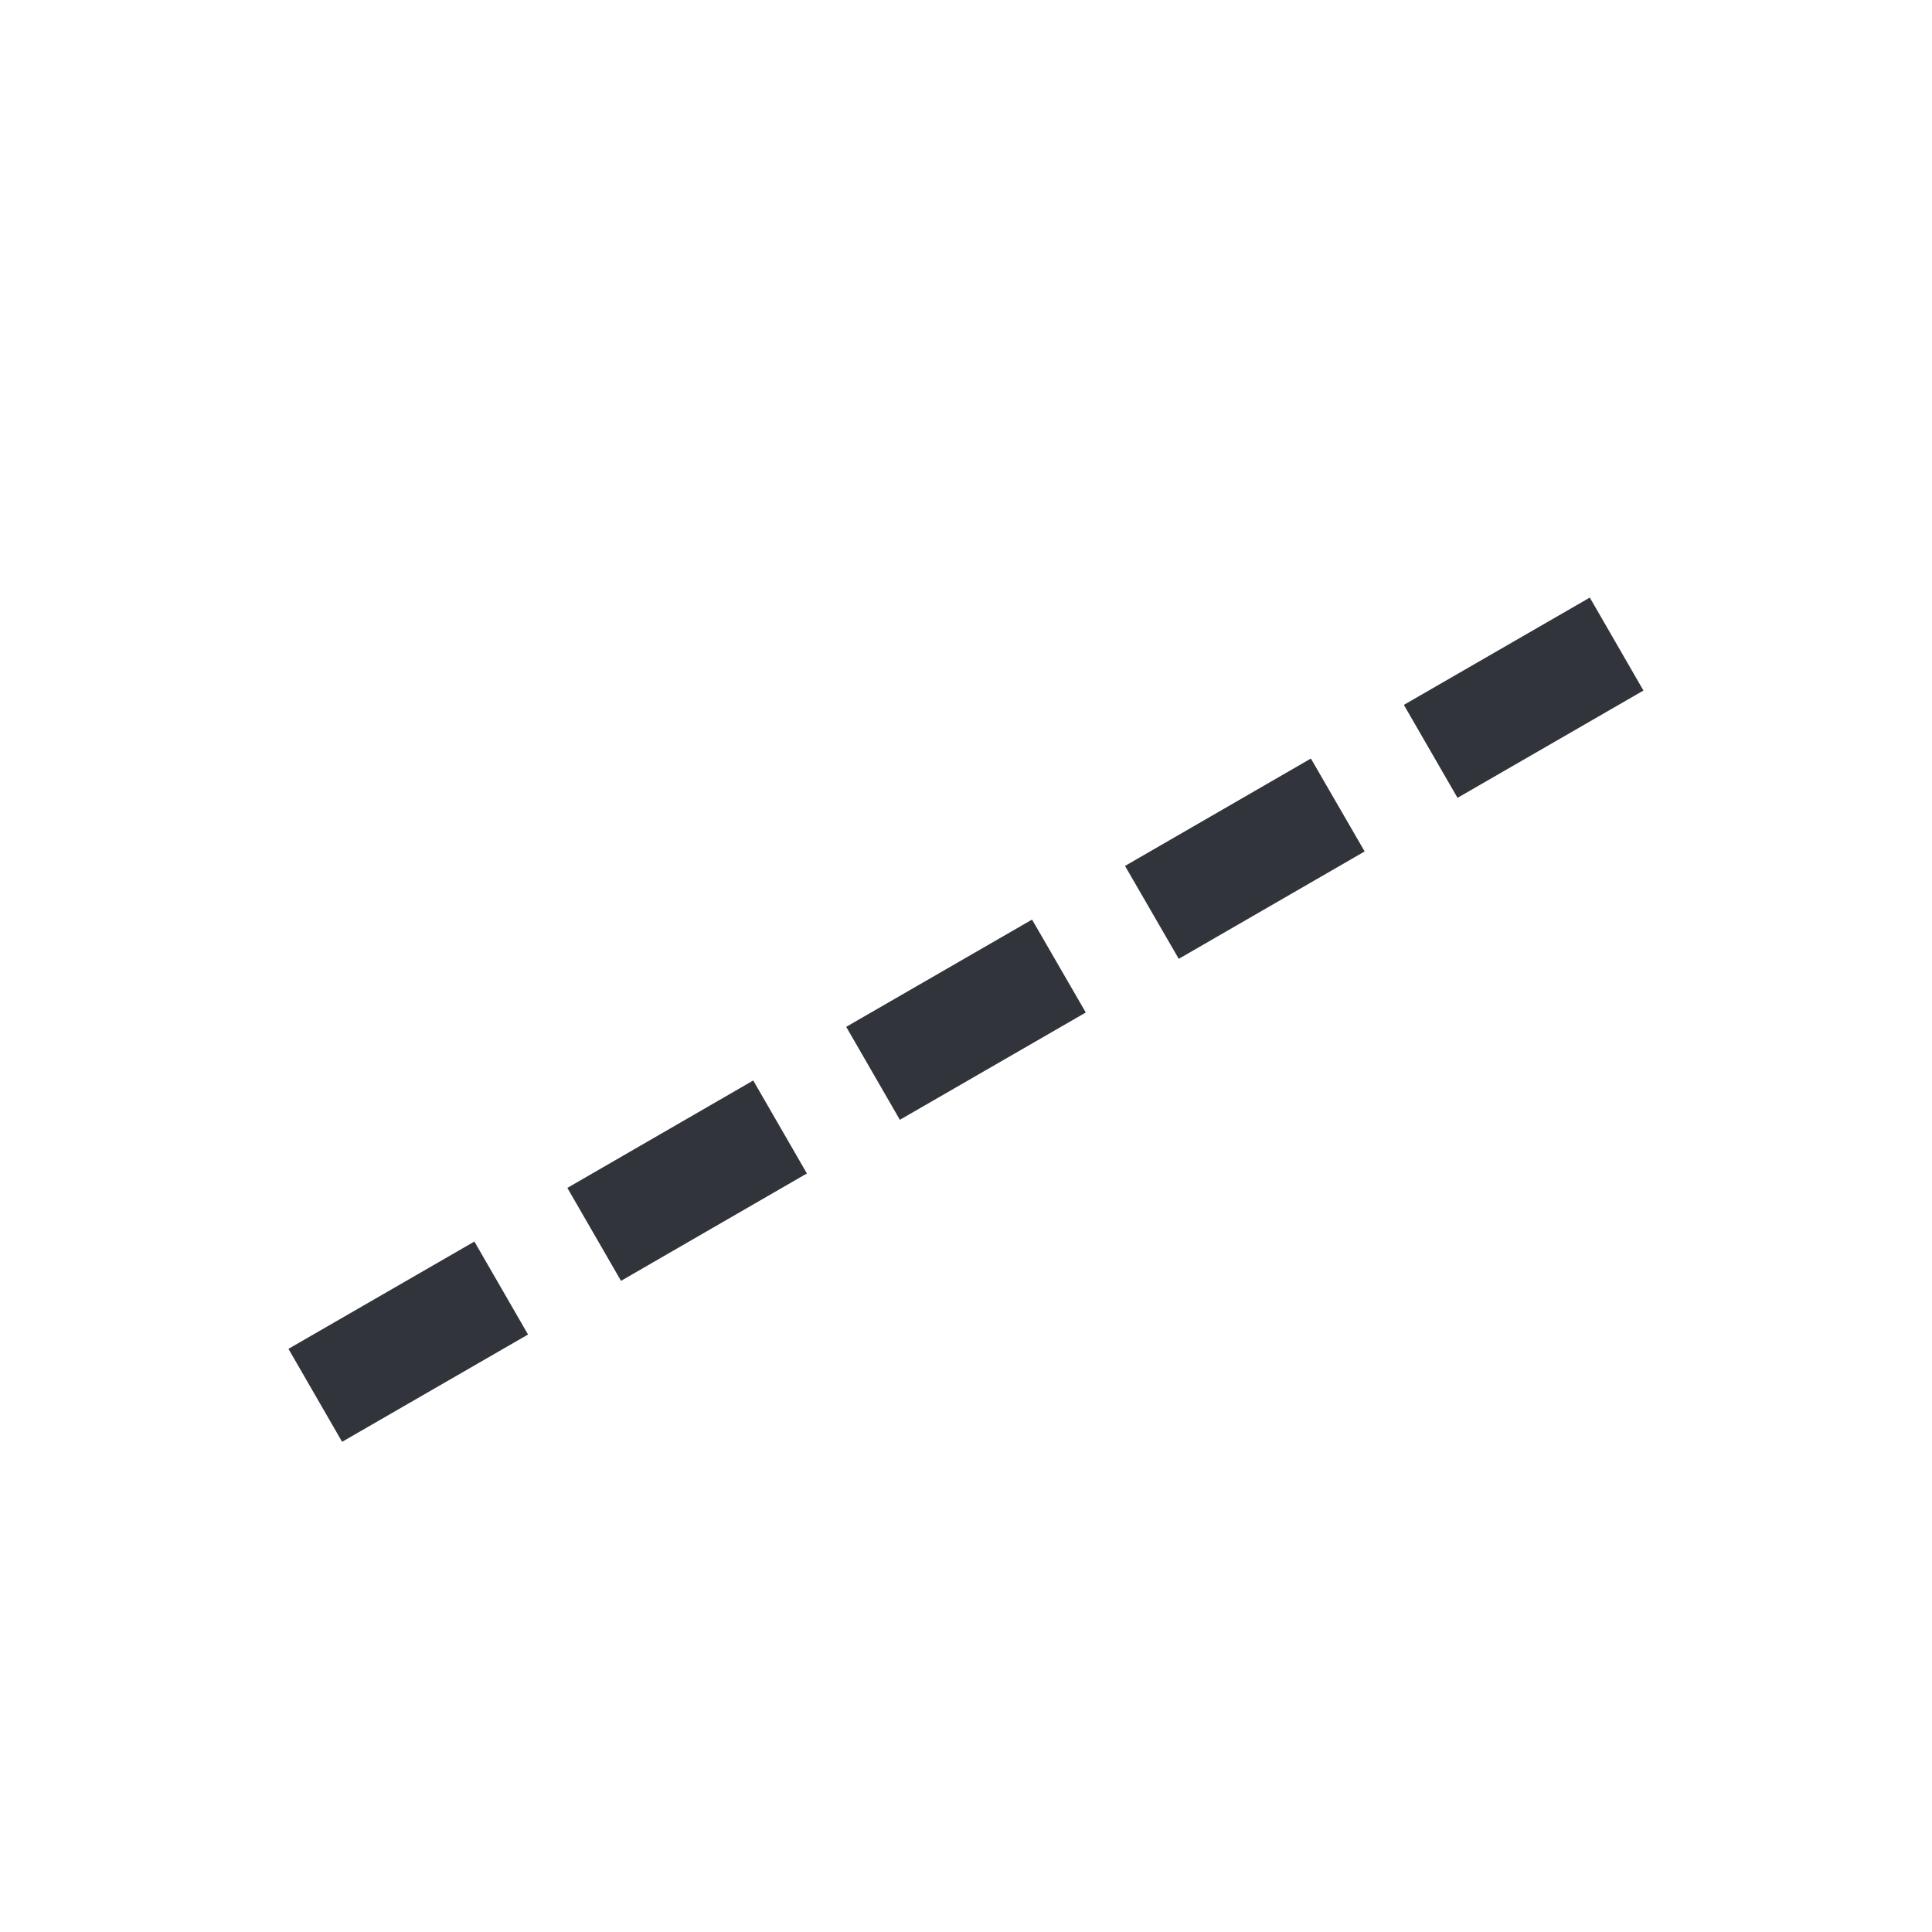 <?xml version="1.0" encoding="UTF-8"?>
<svg width="18px" height="18px" viewBox="0 0 18 18" version="1.1" xmlns="http://www.w3.org/2000/svg" xmlns:xlink="http://www.w3.org/1999/xlink">
    <title>icon / bond-any</title>
    <g id="Details" stroke="none" stroke-width="1" fill="none" fill-rule="evenodd">
        <g id="Exportable-Icon-assets" transform="translate(-339, -146)" fill="#31353B" fill-rule="nonzero">
            <g id="Line" transform="translate(339, 146)">
                <path d="M2.005,10.071 L4.005,10.051 L3.995,9.051 L1.995,9.071 L2.005,10.071 Z M5.005,10.041 L7.005,10.02 L6.995,9.02 L4.995,9.041 L5.005,10.041 Z M8.005,10.01 L10.005,9.99 L9.994,8.99 L7.995,9.01 L8.005,10.01 Z M11.005,9.98 L13.005,9.959 L12.994,8.959 L10.994,8.98 L11.005,9.98 Z M14.004,9.949 L16.004,9.929 L15.994,8.929 L13.994,8.949 L14.004,9.949 Z" transform="translate(9, 9.5) rotate(-29.417) translate(-9, -9.5) "></path>
            </g>
        </g>
    </g>
</svg>